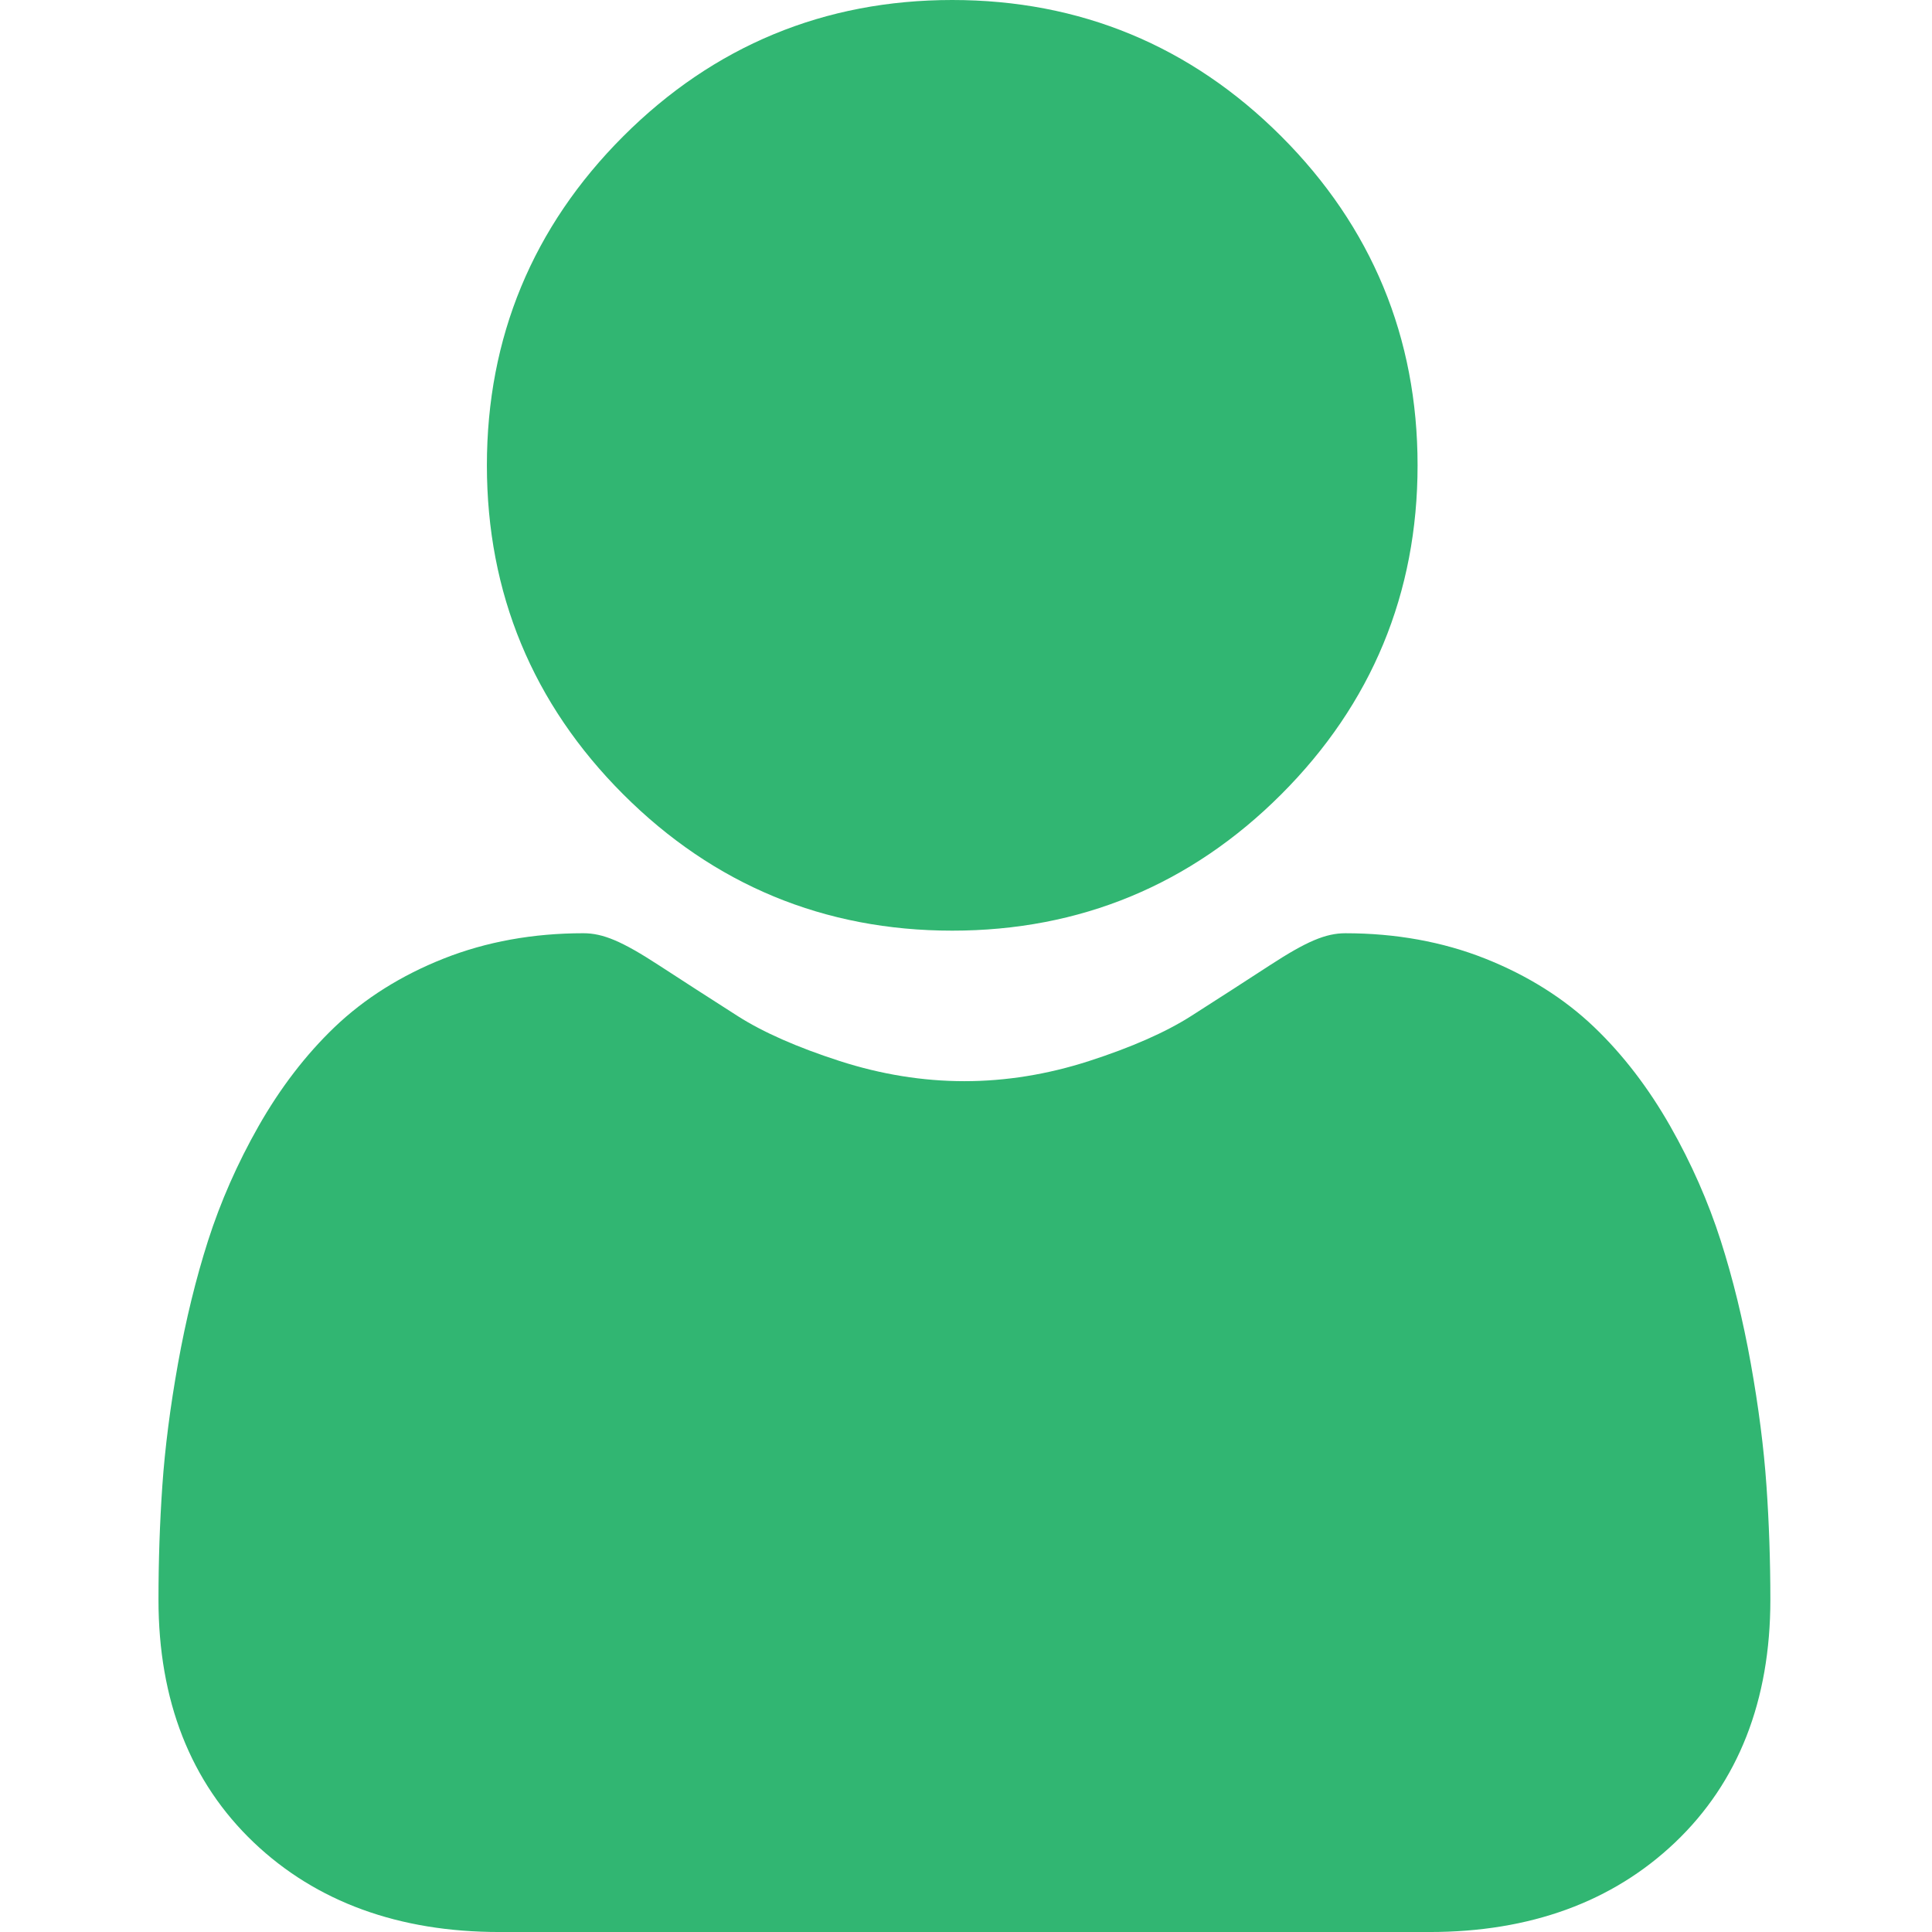 <svg viewBox="-42 0 512 512.002" xmlns="http://www.w3.org/2000/svg" xmlns:xlink="http://www.w3.org/1999/xlink" overflow="hidden"><style>
.MsftOfcThm_Text2_Fill_v2 {
 fill:#31B672; 
}
</style>
<path d="M210.352 246.633C244.234 246.633 273.574 234.48 297.547 210.504 321.52 186.531 333.672 157.199 333.672 123.313 333.672 89.438 321.52 60.102 297.543 36.121 273.566 12.152 244.23 0 210.352 0 176.465 0 147.133 12.152 123.16 36.125 99.188 60.098 87.031 89.434 87.031 123.313 87.031 157.199 99.188 186.535 123.164 210.508 147.141 234.477 176.477 246.633 210.352 246.633Z" class="MsftOfcThm_Text2_Fill_v2" fill="#31B672"/><path d="M426.129 393.703C425.438 383.727 424.039 372.844 421.98 361.352 419.902 349.773 417.227 338.828 414.023 328.824 410.715 318.484 406.215 308.273 400.652 298.488 394.879 288.332 388.098 279.488 380.488 272.211 372.531 264.598 362.789 258.477 351.523 254.012 340.297 249.57 327.855 247.32 314.547 247.32 309.32 247.32 304.266 249.465 294.504 255.82 288.496 259.738 281.469 264.27 273.625 269.281 266.918 273.555 257.832 277.559 246.609 281.184 235.66 284.727 224.543 286.523 213.57 286.523 202.598 286.523 191.484 284.727 180.523 281.184 169.313 277.563 160.227 273.559 153.527 269.285 145.758 264.32 138.727 259.789 132.629 255.816 122.879 249.461 117.82 247.316 112.594 247.316 99.281 247.316 86.844 249.57 75.621 254.016 64.363 258.473 54.617 264.594 46.652 272.215 39.047 279.496 32.262 288.336 26.496 298.488 20.938 308.273 16.438 318.48 13.125 328.828 9.926 338.832 7.25 349.773 5.172 361.352 3.113 372.828 1.715 383.715 1.023 393.715 0.344 403.512 -4.44089e-16 413.68 -4.44089e-16 423.949 -4.44089e-16 450.676 8.496 472.313 25.25 488.27 41.797 504.016 63.691 512.004 90.316 512.004L336.848 512.004C363.473 512.004 385.359 504.02 401.91 488.27 418.668 472.324 427.164 450.684 427.164 423.945 427.16 413.629 426.813 403.453 426.129 393.703Z" class="MsftOfcThm_Text2_Fill_v2" fill="#31B672"/></svg>